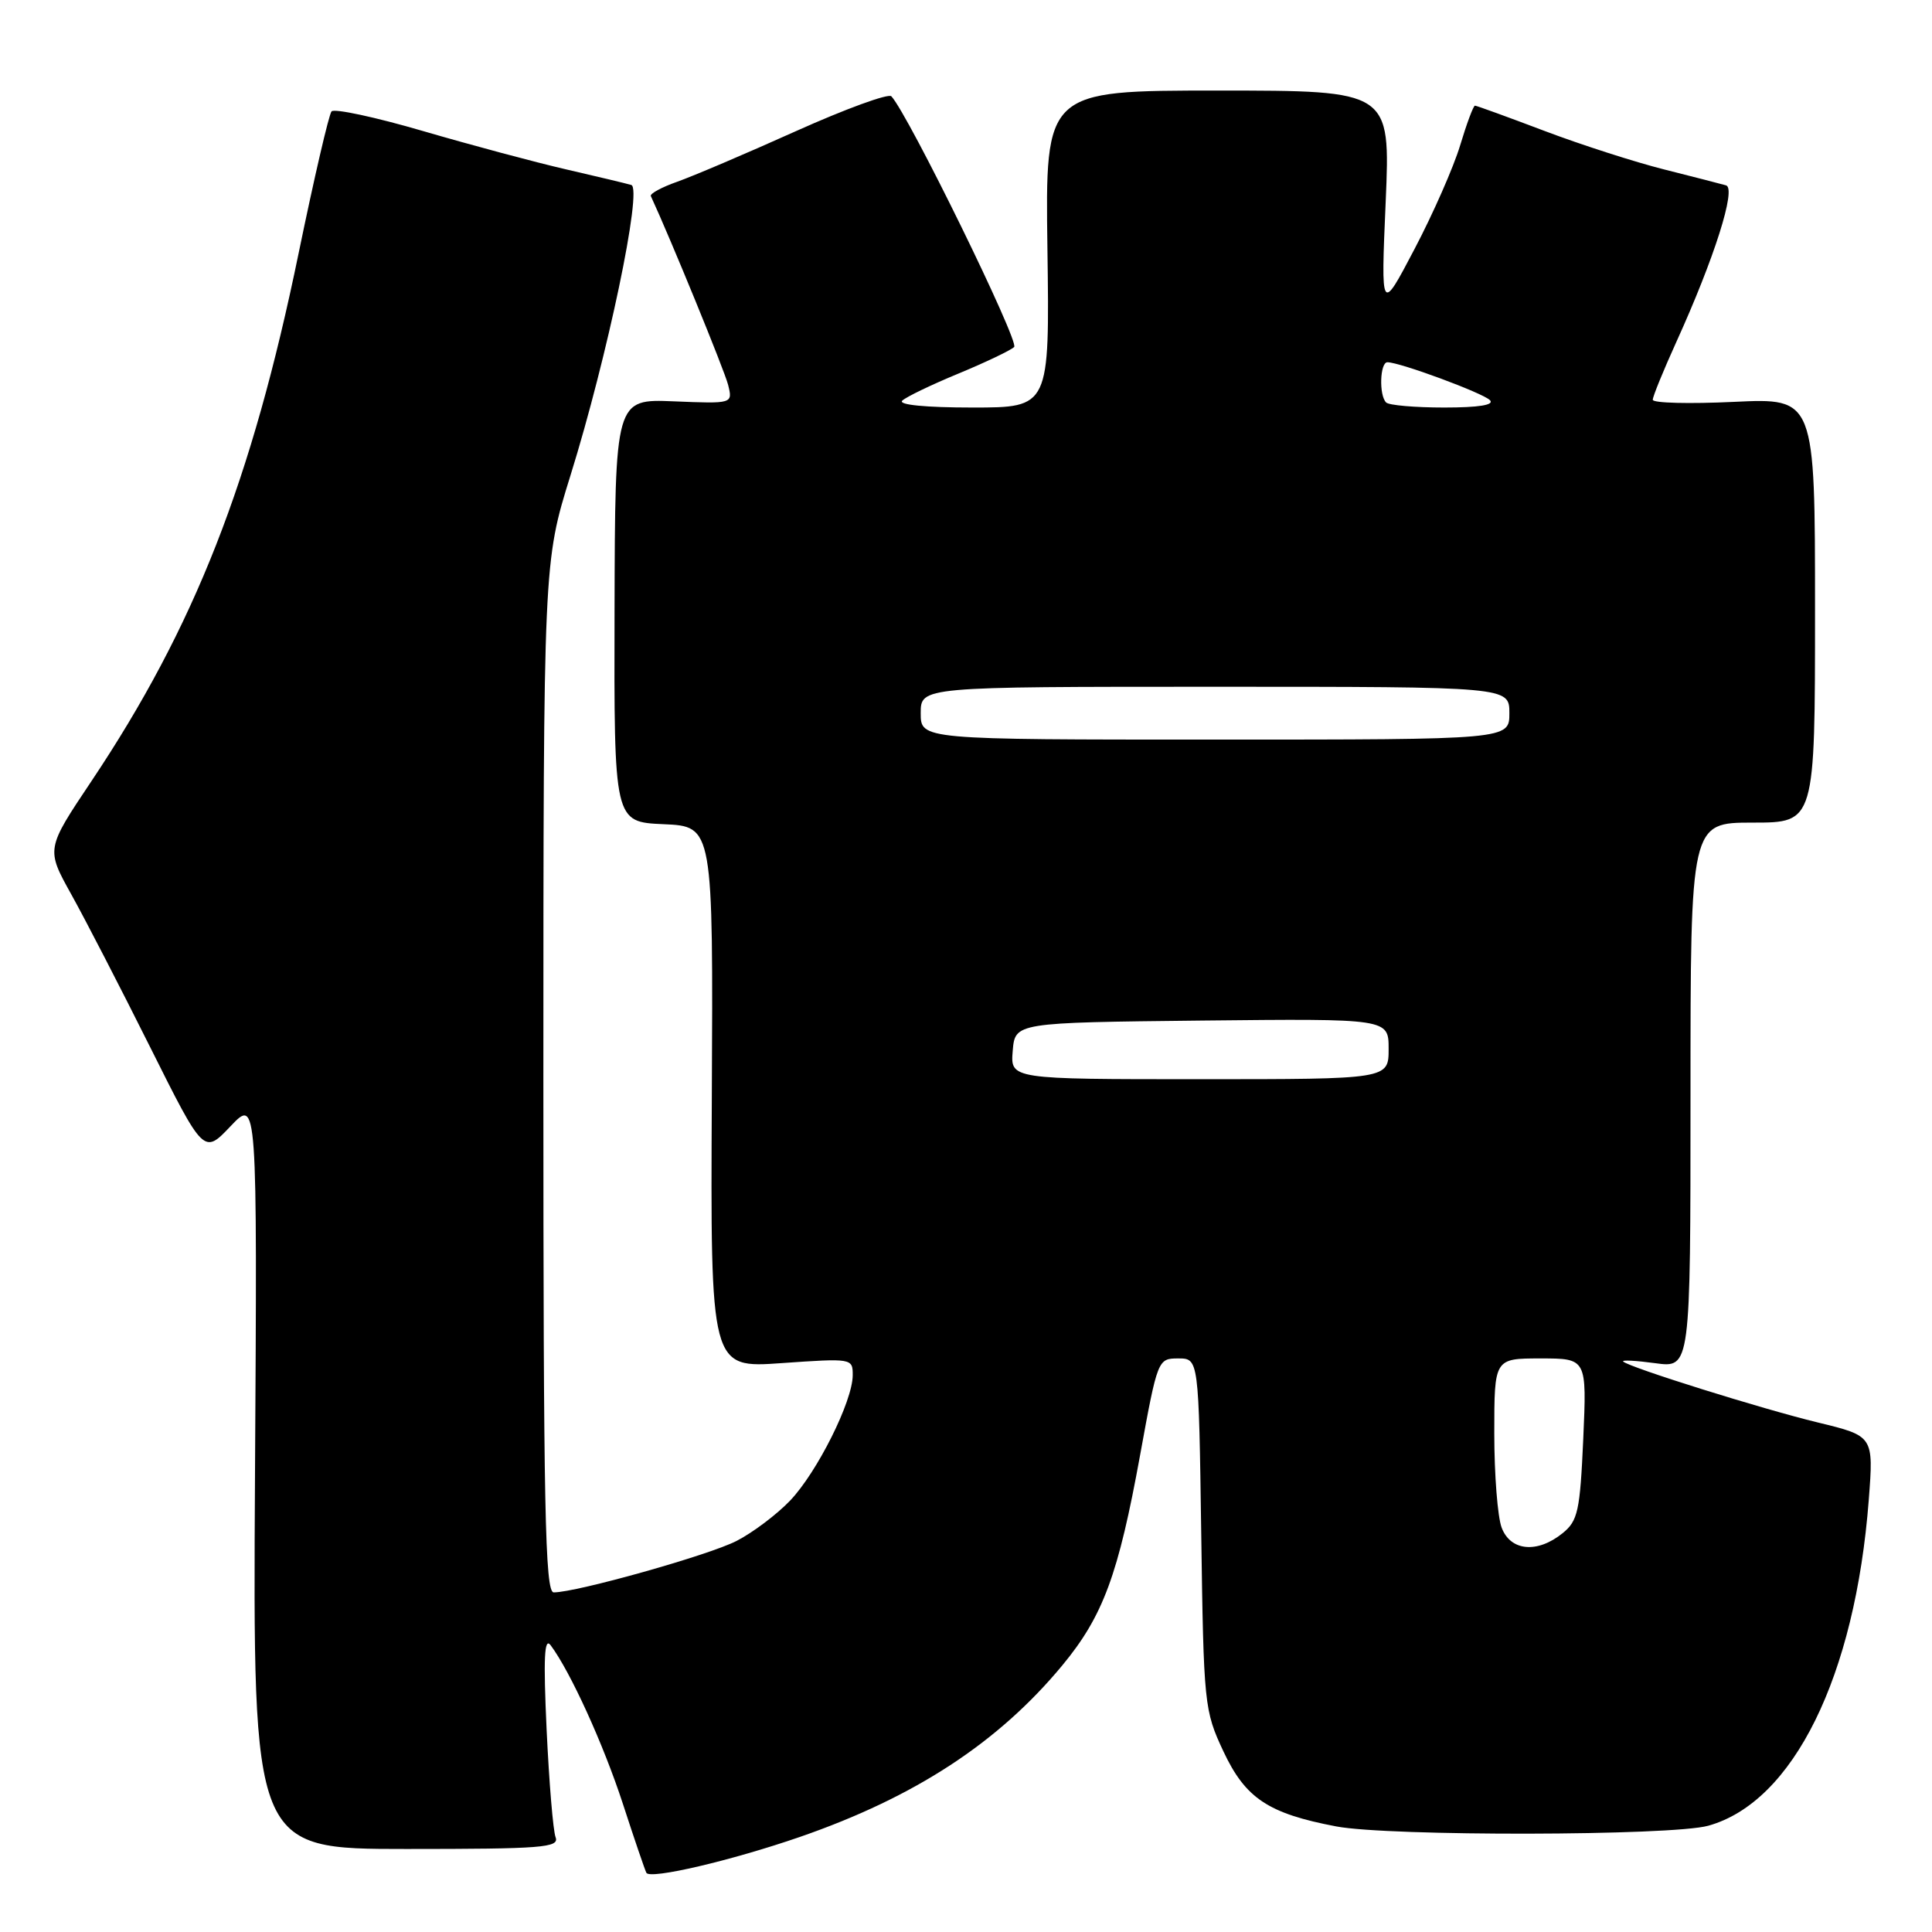 <?xml version="1.0" encoding="UTF-8" standalone="no"?>
<!DOCTYPE svg PUBLIC "-//W3C//DTD SVG 1.1//EN" "http://www.w3.org/Graphics/SVG/1.1/DTD/svg11.dtd" >
<svg xmlns="http://www.w3.org/2000/svg" xmlns:xlink="http://www.w3.org/1999/xlink" version="1.1" viewBox="0 0 256 256">
 <g >
 <path fill="currentColor"
d=" M 106.00 243.40 C 121.25 238.12 132.30 230.89 140.77 220.66 C 146.17 214.13 148.19 208.66 151.08 192.75 C 153.38 180.11 153.43 180.00 156.12 180.00 C 158.84 180.00 158.84 180.00 159.17 203.25 C 159.49 225.89 159.57 226.65 162.11 232.07 C 165.03 238.29 168.05 240.30 177.06 242.01 C 184.06 243.34 221.50 243.27 226.35 241.92 C 237.62 238.79 245.82 222.14 247.62 198.76 C 248.27 190.28 248.27 190.28 240.89 188.49 C 233.46 186.69 215.86 181.18 215.08 180.41 C 214.85 180.18 216.76 180.28 219.33 180.63 C 224.00 181.27 224.00 181.27 224.00 145.14 C 224.00 109.00 224.00 109.00 232.25 109.00 C 240.50 109.00 240.50 109.00 240.50 80.87 C 240.50 52.74 240.50 52.74 229.75 53.25 C 223.84 53.53 219.00 53.41 219.00 52.97 C 219.00 52.54 220.40 49.11 222.11 45.34 C 227.16 34.23 230.10 24.96 228.71 24.56 C 228.04 24.37 224.35 23.42 220.50 22.45 C 216.65 21.48 209.52 19.19 204.66 17.35 C 199.80 15.51 195.65 14.00 195.44 14.00 C 195.23 14.00 194.35 16.36 193.48 19.25 C 192.61 22.14 189.89 28.32 187.43 33.00 C 182.97 41.50 182.97 41.50 183.61 26.75 C 184.24 12.00 184.24 12.00 161.37 12.00 C 138.50 12.00 138.50 12.00 138.79 33.00 C 139.08 54.00 139.08 54.00 128.84 54.00 C 122.68 54.00 118.98 53.64 119.55 53.09 C 120.07 52.59 123.42 50.98 127.00 49.50 C 130.57 48.02 133.89 46.44 134.38 45.98 C 135.11 45.29 120.34 15.13 118.11 12.76 C 117.73 12.35 112.03 14.43 105.46 17.38 C 98.88 20.34 91.81 23.35 89.74 24.08 C 87.66 24.81 86.09 25.67 86.24 25.98 C 88.83 31.58 96.02 49.14 96.48 51.00 C 97.10 53.50 97.10 53.50 89.30 53.18 C 81.50 52.86 81.50 52.86 81.43 80.89 C 81.36 108.92 81.36 108.92 87.93 109.21 C 94.50 109.50 94.50 109.50 94.32 145.39 C 94.14 181.29 94.14 181.29 103.57 180.62 C 112.90 179.97 113.00 179.98 112.99 182.23 C 112.98 185.68 108.27 195.09 104.69 198.84 C 102.94 200.67 99.75 203.08 97.60 204.18 C 93.96 206.06 76.40 211.00 73.37 211.00 C 72.22 211.00 72.00 199.92 72.00 142.75 C 72.01 74.50 72.01 74.50 75.59 63.00 C 80.49 47.27 85.16 24.97 83.65 24.51 C 83.02 24.32 79.12 23.39 75.00 22.44 C 70.88 21.49 62.34 19.20 56.04 17.36 C 49.74 15.52 44.29 14.35 43.93 14.76 C 43.58 15.17 41.62 23.60 39.58 33.50 C 33.35 63.79 25.78 83.07 12.12 103.50 C 6.10 112.49 6.10 112.49 9.44 118.50 C 11.28 121.80 15.98 130.91 19.89 138.74 C 27.00 152.97 27.00 152.97 30.54 149.24 C 34.09 145.50 34.09 145.50 33.79 195.25 C 33.50 245.00 33.50 245.00 53.86 245.00 C 71.82 245.00 74.14 244.82 73.62 243.45 C 73.29 242.60 72.76 236.19 72.43 229.20 C 71.99 219.70 72.12 216.88 72.96 218.00 C 75.58 221.51 79.95 231.10 82.53 239.00 C 84.05 243.68 85.46 247.80 85.65 248.16 C 86.14 249.06 96.91 246.54 106.00 243.40 Z  M 198.98 202.43 C 198.44 201.02 198.00 195.40 198.00 189.93 C 198.00 180.00 198.00 180.00 204.13 180.00 C 210.26 180.00 210.26 180.00 209.79 190.66 C 209.36 200.23 209.08 201.52 207.05 203.16 C 203.71 205.86 200.16 205.54 198.98 202.43 Z  M 134.19 139.25 C 134.50 135.50 134.50 135.50 159.25 135.23 C 184.00 134.97 184.00 134.97 184.00 138.98 C 184.00 143.00 184.00 143.00 158.94 143.00 C 133.88 143.00 133.88 143.00 134.19 139.25 Z  M 122.00 94.50 C 122.00 91.00 122.00 91.00 161.00 91.00 C 200.00 91.00 200.00 91.00 200.00 94.50 C 200.00 98.00 200.00 98.00 161.00 98.00 C 122.00 98.00 122.00 98.00 122.00 94.50 Z  M 183.67 53.33 C 182.70 52.37 182.85 48.00 183.84 48.00 C 185.48 48.00 196.46 52.06 197.42 53.02 C 198.06 53.66 195.95 54.00 191.37 54.00 C 187.50 54.00 184.03 53.70 183.67 53.33 Z "/>
</g>
</svg>